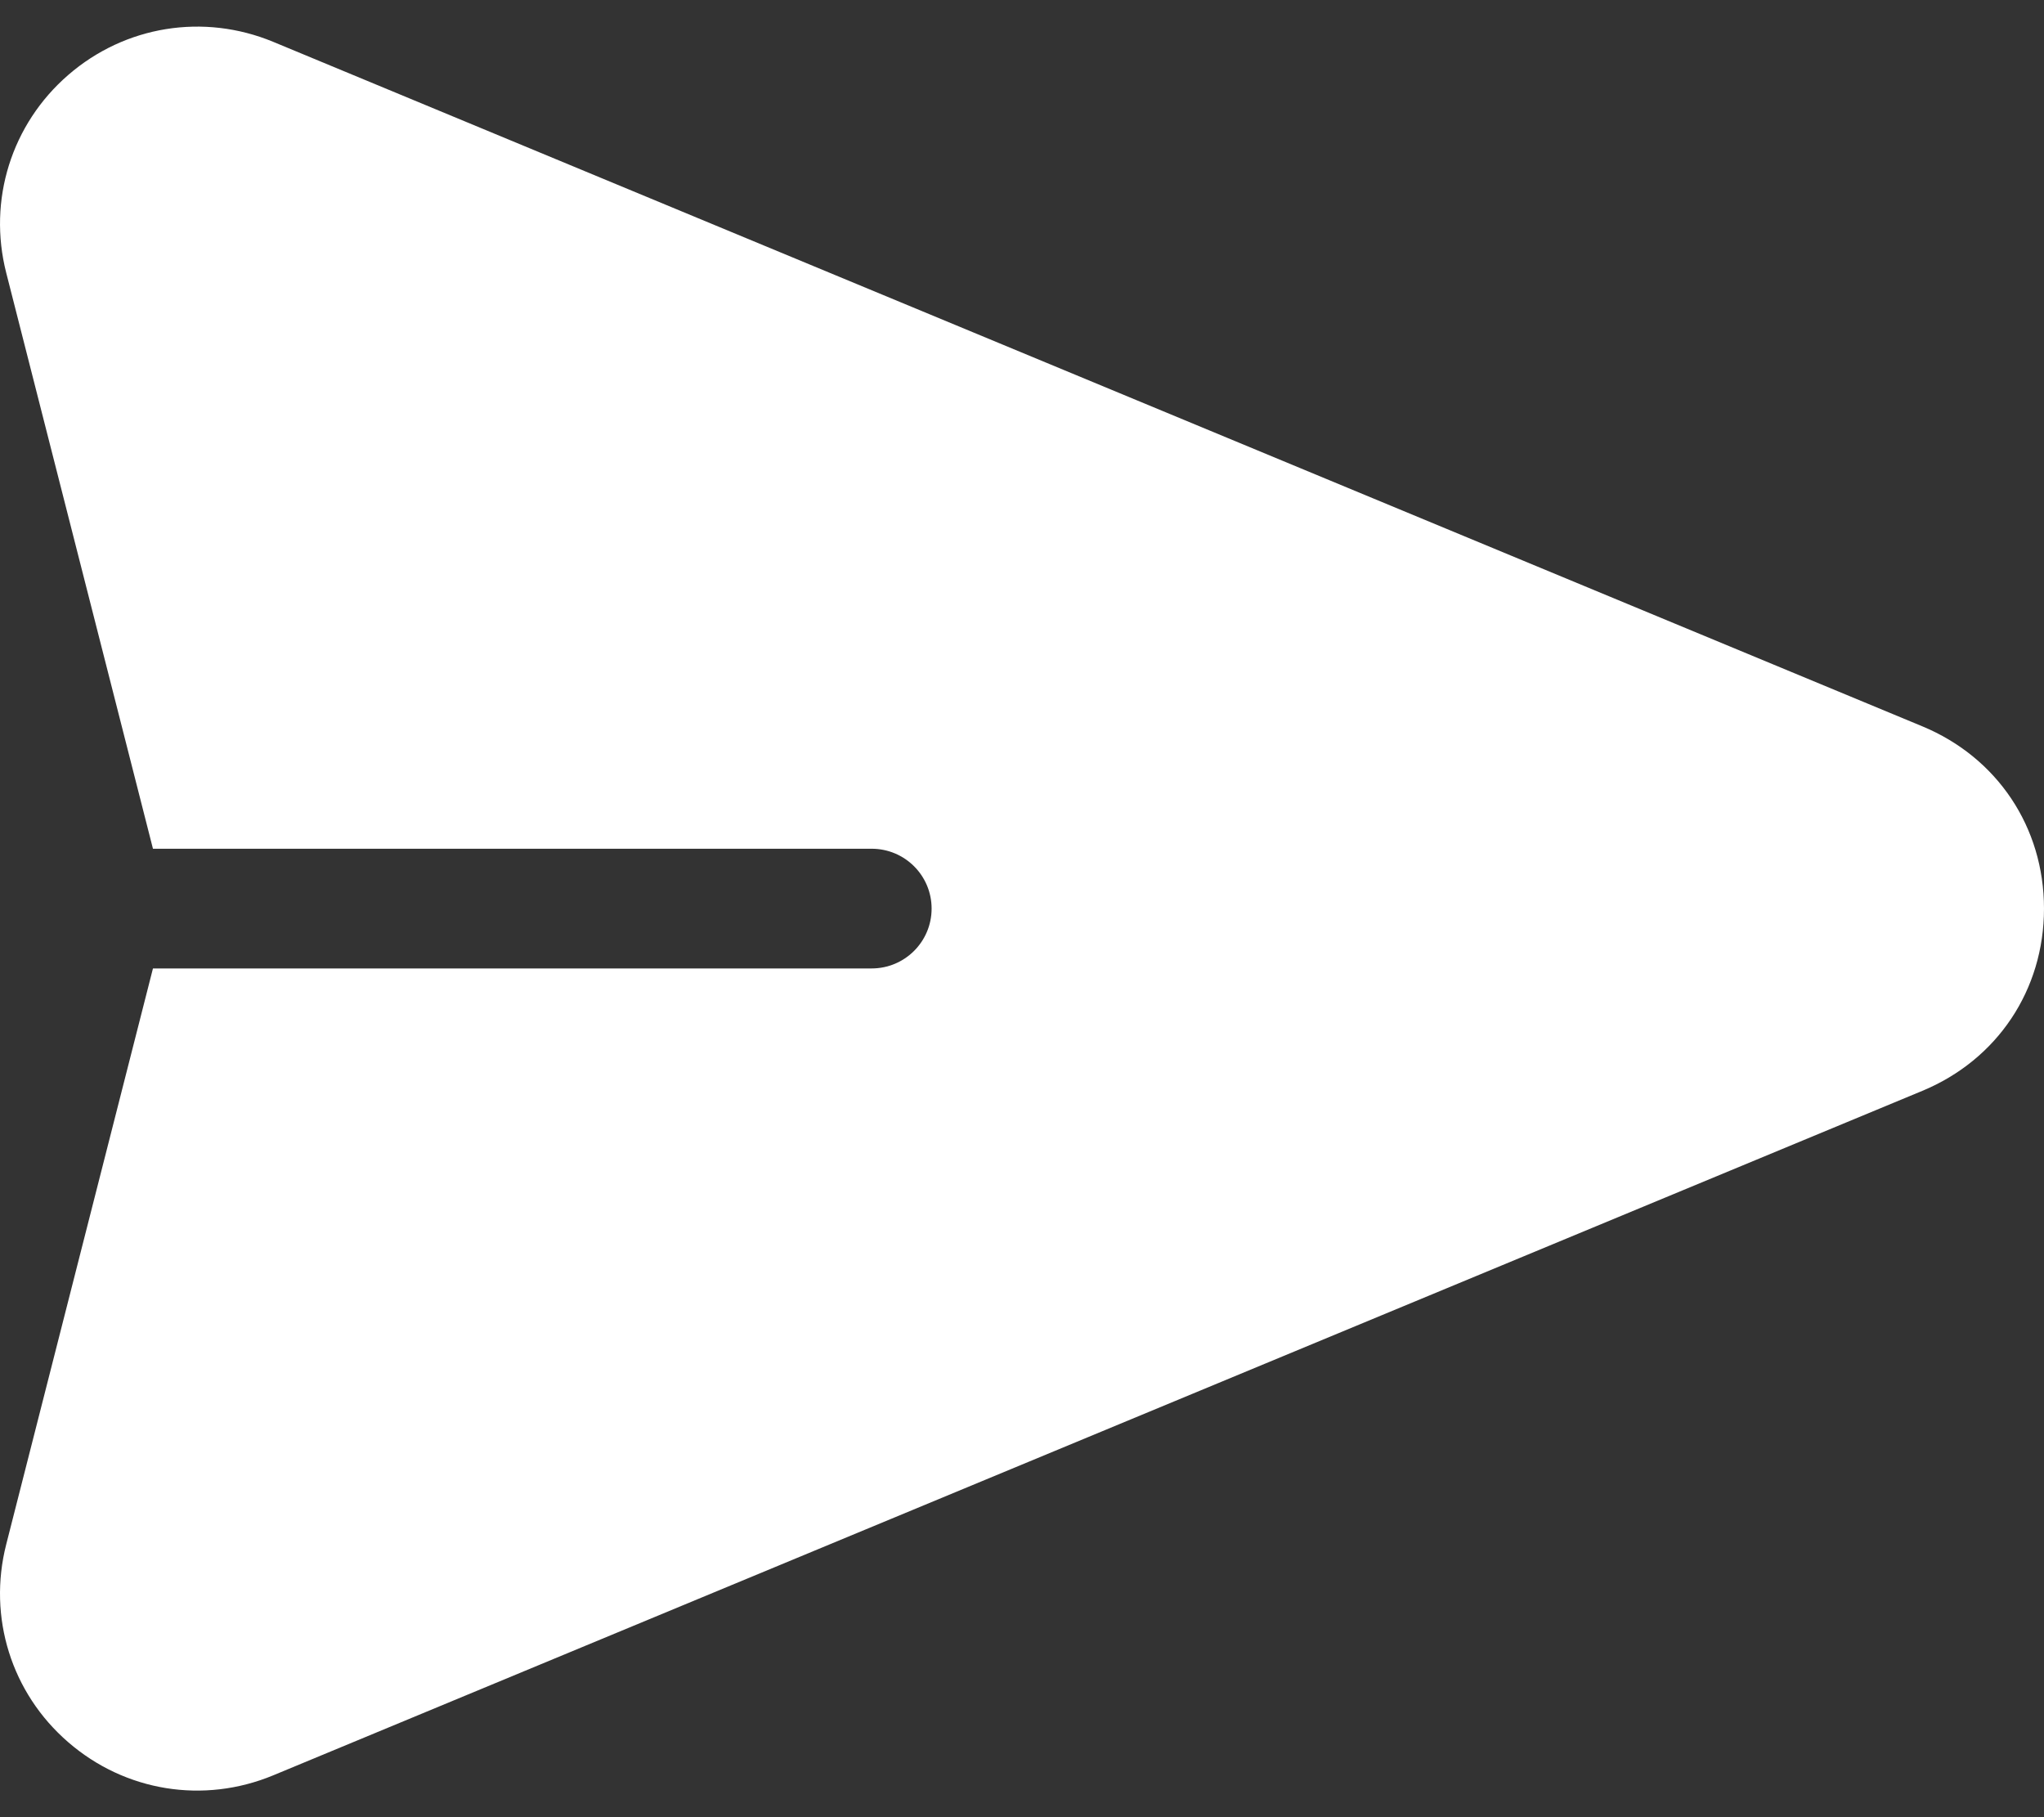 <svg width="18" height="16" viewBox="0 0 18 16" fill="none" xmlns="http://www.w3.org/2000/svg">
<rect x="0" y="0" width="18" height="16" fill="#333333" stroke="none"/>
<path d="M16.928 6.395L2.405 0.368C1.793 0.115 1.102 0.226 0.601 0.66C0.101 1.093 -0.109 1.762 0.055 2.403L1.347 7.473H7.676C7.968 7.473 8.204 7.709 8.204 8C8.204 8.291 7.968 8.527 7.676 8.527H1.347L0.055 13.597C-0.109 14.239 0.1 14.907 0.601 15.34C1.103 15.775 1.794 15.885 2.405 15.632L16.928 9.605C17.589 9.331 18 8.716 18 8C18 7.284 17.589 6.669 16.928 6.395Z" fill="white"/>
</svg>

